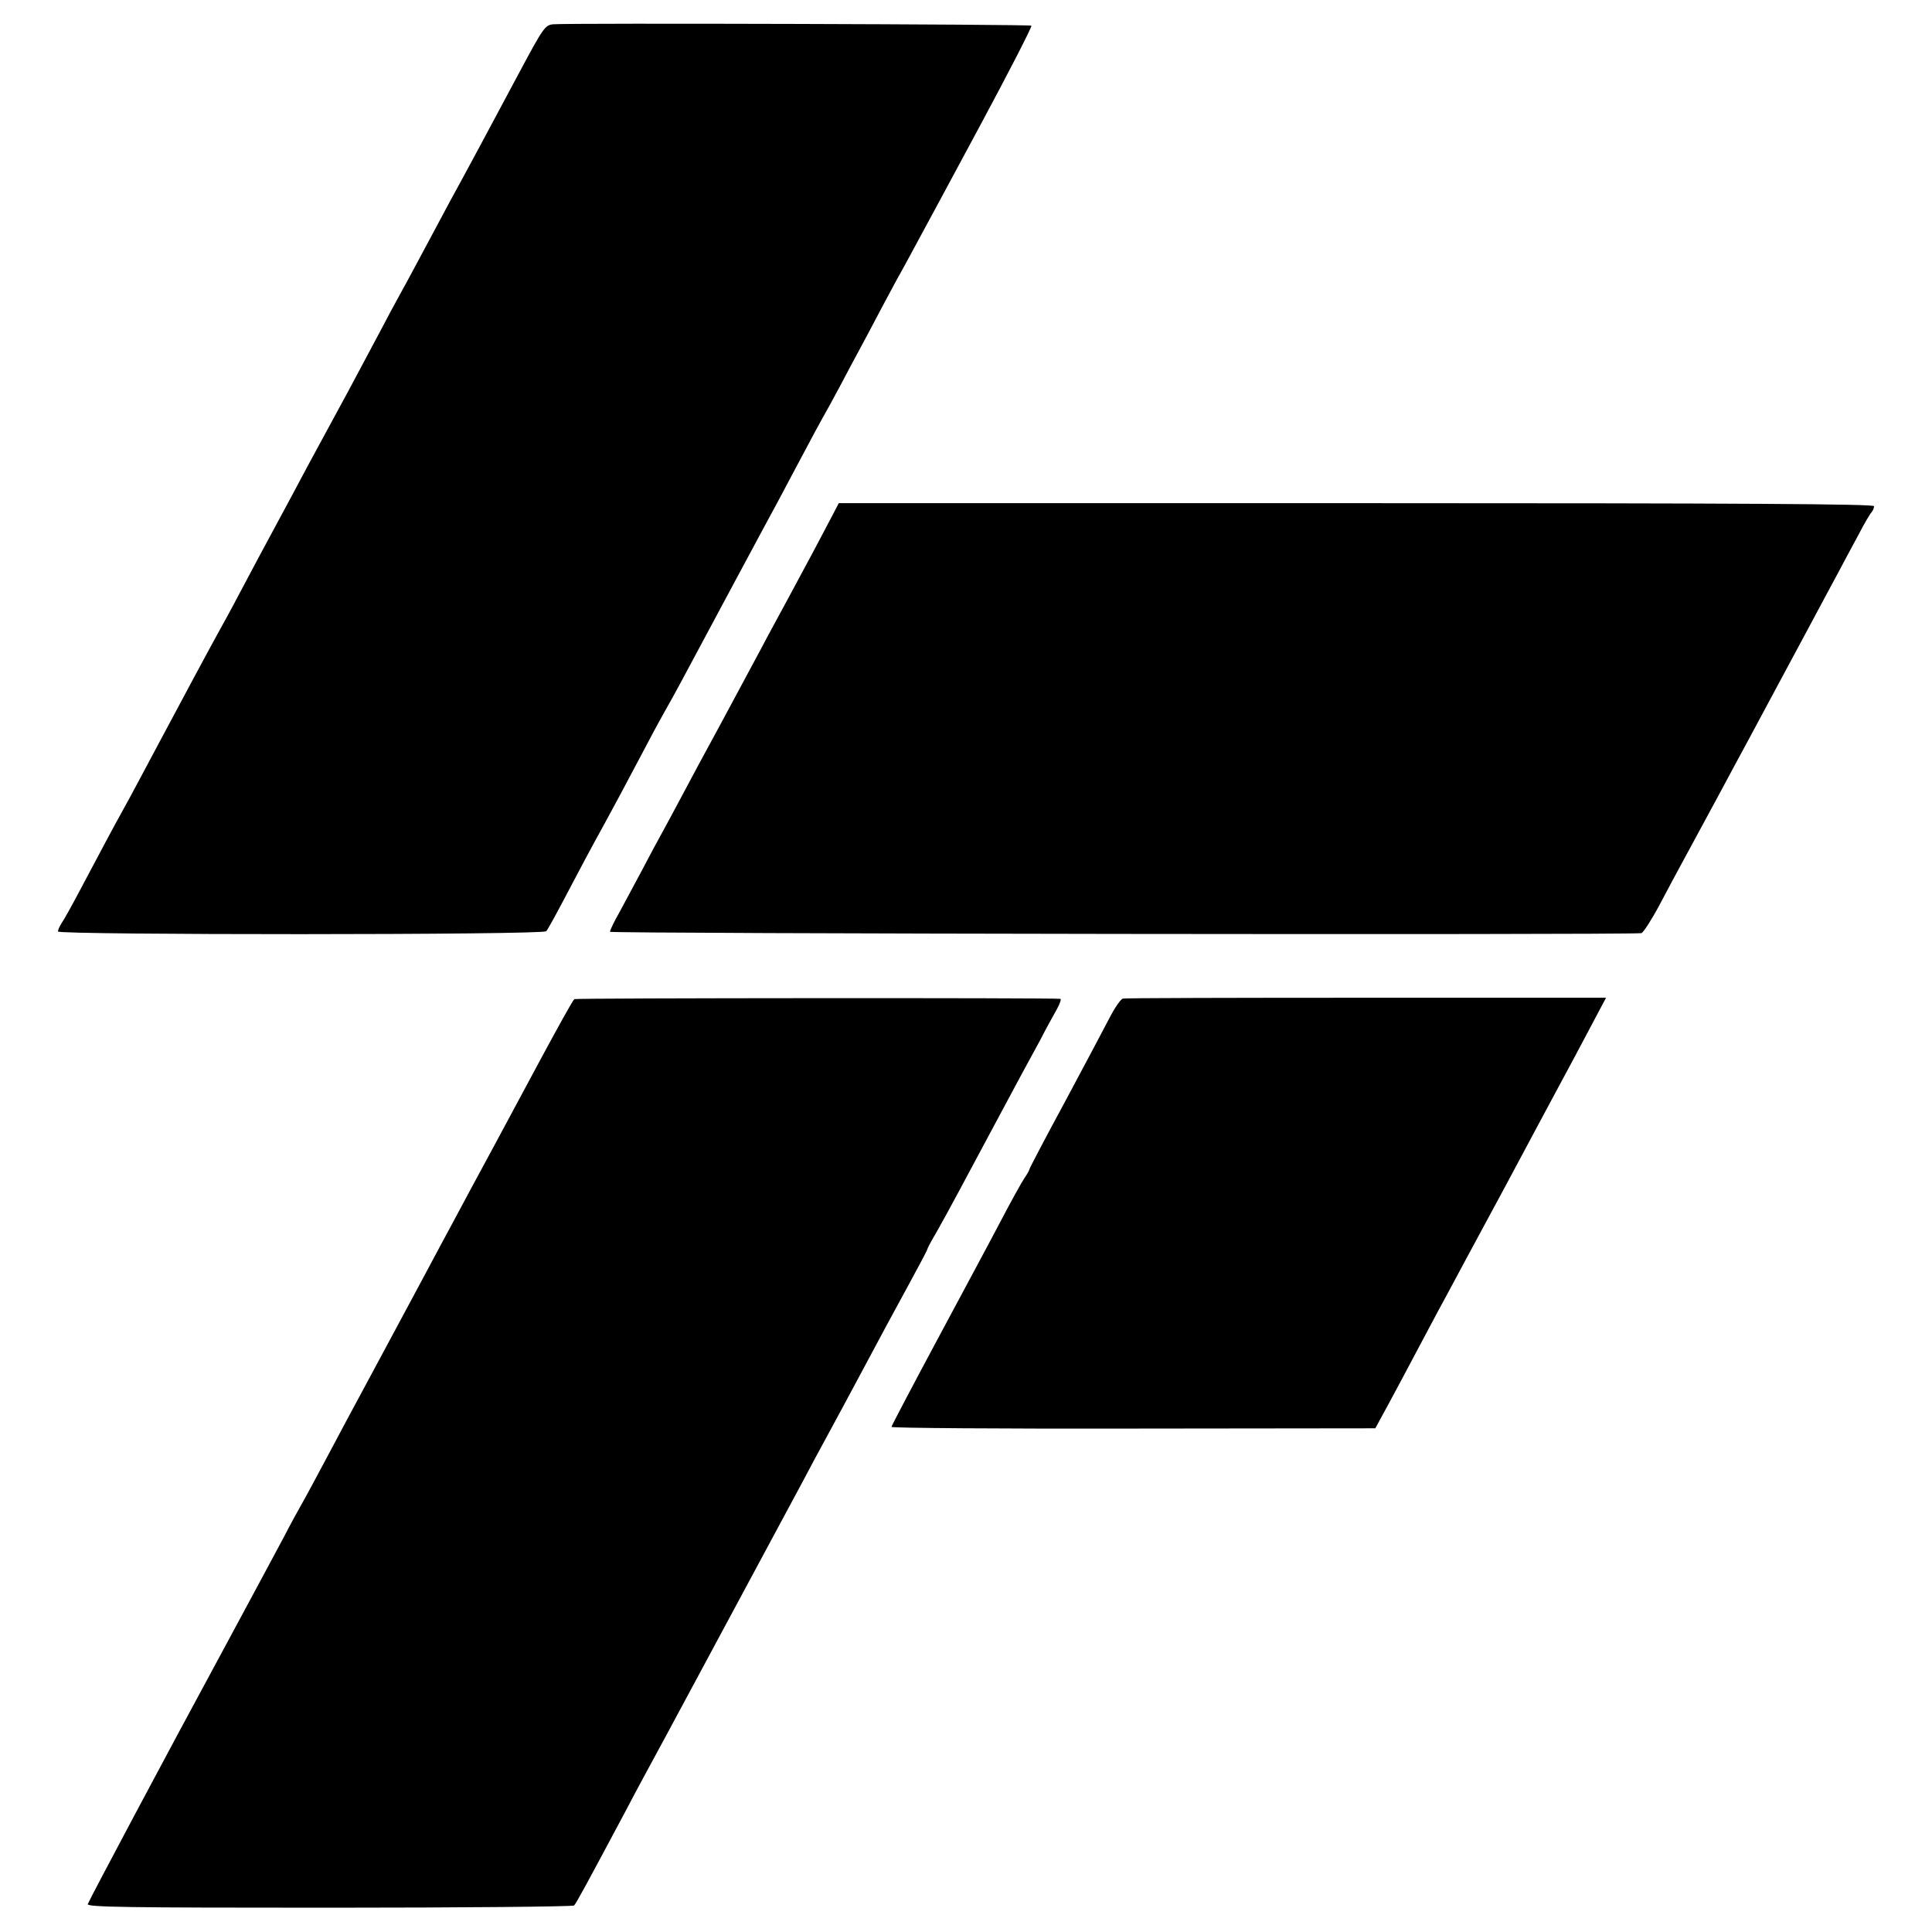 <?xml version="1.0" standalone="no"?>
<!DOCTYPE svg PUBLIC "-//W3C//DTD SVG 20010904//EN"
 "http://www.w3.org/TR/2001/REC-SVG-20010904/DTD/svg10.dtd">
<svg version="1.0" xmlns="http://www.w3.org/2000/svg"
 width="700pt" height="700pt" viewBox="0 0 700 700"
 preserveAspectRatio="xMidYMid meet">
<g transform="translate(0,700) scale(0.1,-0.1)"
fill="#000000" stroke="none">
<path d="M2004 6912 c-29 -3 -36 -13 -120 -170 -150 -281 -174 -325 -213 -397
-21 -38 -58 -106 -81 -150 -80 -149 -112 -210 -140 -260 -15 -27 -49 -90 -75
-140 -26 -49 -77 -144 -112 -210 -36 -66 -82 -151 -103 -190 -21 -38 -67 -124
-102 -190 -103 -191 -147 -273 -195 -364 -25 -48 -57 -106 -71 -131 -30 -54
-141 -261 -207 -385 -63 -118 -111 -209 -145 -270 -28 -50 -49 -90 -150 -280
-29 -55 -59 -109 -67 -120 -7 -11 -13 -24 -13 -30 0 -13 1757 -13 1769 1 5 5
32 54 61 109 55 105 104 197 150 280 29 53 77 142 155 290 26 50 56 104 65
120 10 17 36 64 58 105 71 133 323 603 357 665 17 33 56 105 85 160 29 55 61
114 70 130 10 17 38 68 63 115 25 47 57 108 72 135 15 28 50 93 77 145 28 52
60 113 73 135 12 22 38 69 57 105 20 36 122 226 228 423 106 197 190 361 187
364 -6 5 -1678 10 -1733 5z"/>
<path d="M3023 5146 c-30 -58 -106 -201 -163 -306 -31 -58 -79 -145 -105 -195
-26 -49 -92 -171 -145 -270 -54 -99 -117 -216 -140 -260 -23 -44 -55 -102 -70
-130 -15 -27 -49 -90 -75 -140 -26 -49 -63 -117 -81 -151 -19 -33 -34 -65 -34
-70 0 -7 3655 -12 3737 -5 6 1 35 45 64 99 28 53 66 124 84 157 18 33 47 87
65 120 18 33 51 94 73 135 22 41 69 129 105 195 74 137 110 206 212 395 40 74
89 167 110 205 21 39 54 102 75 140 20 39 41 74 46 79 5 6 9 15 9 22 0 8 -458
11 -1876 11 l-1875 0 -16 -31z"/>
<path d="M2081 3380 c-5 -3 -57 -97 -118 -210 -184 -343 -194 -361 -261 -485
-35 -66 -81 -151 -102 -190 -70 -132 -263 -490 -295 -550 -18 -33 -70 -130
-115 -215 -45 -85 -90 -168 -100 -185 -9 -16 -38 -68 -62 -115 -41 -76 -131
-245 -215 -400 -206 -380 -492 -918 -495 -929 -2 -11 138 -13 875 -13 484 0
883 4 887 8 8 8 49 84 185 339 46 88 80 150 145 270 41 76 442 822 500 930 23
44 57 107 75 140 42 77 93 172 139 258 64 120 107 200 172 319 35 64 64 119
64 122 0 3 15 31 34 63 18 32 55 99 81 148 75 141 183 341 225 420 15 28 46
84 68 125 21 41 49 92 61 113 11 20 17 37 13 38 -30 4 -1756 3 -1761 -1z"/>
<path d="M4069 3382 c-8 -1 -30 -33 -49 -70 -19 -37 -92 -174 -162 -305 -71
-131 -128 -240 -128 -243 0 -3 -8 -18 -18 -32 -10 -15 -48 -83 -84 -152 -36
-69 -141 -264 -232 -434 -91 -170 -166 -312 -166 -316 0 -4 395 -7 877 -6
l876 1 49 90 c27 50 81 151 120 225 39 74 80 150 90 168 10 19 104 194 210
390 105 196 203 380 218 407 15 28 55 102 88 165 l61 115 -868 0 c-477 0 -874
-1 -882 -3z"/>
</g>
</svg>
